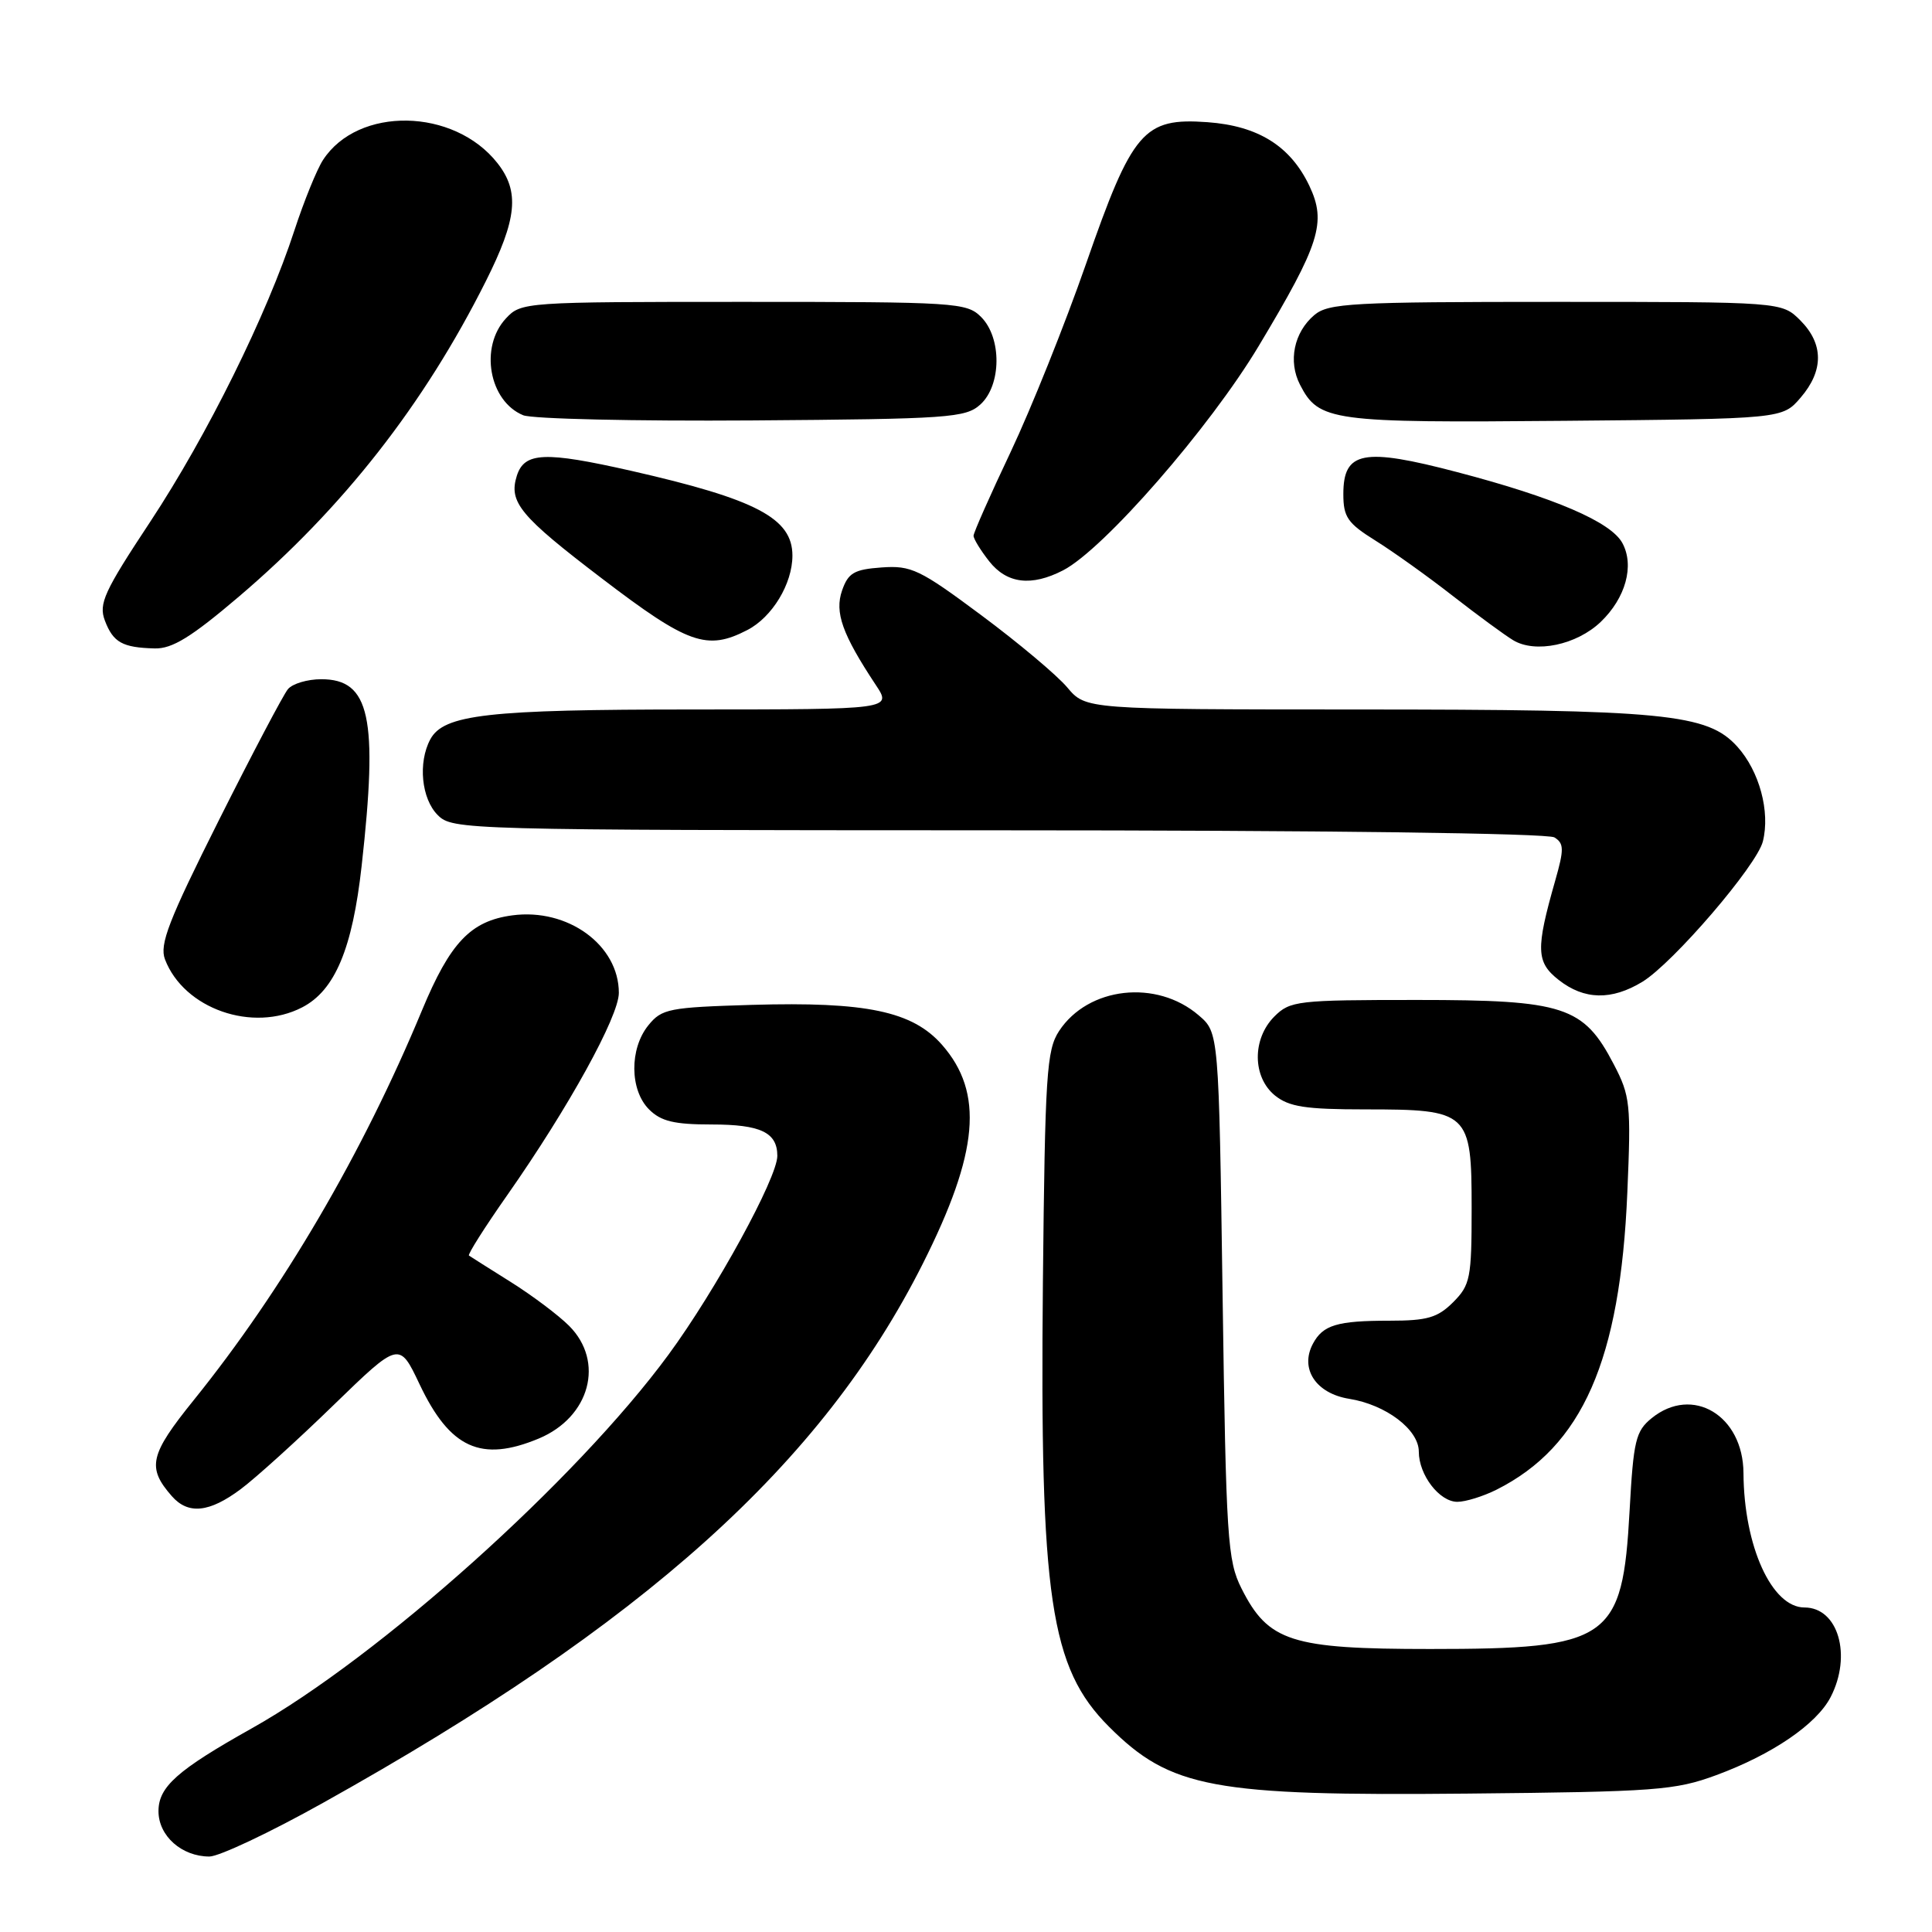 <?xml version="1.0" encoding="UTF-8" standalone="no"?>
<!DOCTYPE svg PUBLIC "-//W3C//DTD SVG 1.1//EN" "http://www.w3.org/Graphics/SVG/1.1/DTD/svg11.dtd" >
<svg xmlns="http://www.w3.org/2000/svg" xmlns:xlink="http://www.w3.org/1999/xlink" version="1.1" viewBox="0 0 256 256">
 <g >
 <path fill="currentColor"
d=" M 42.78 238.90 C 85.39 215.13 108.94 193.96 122.28 167.44 C 129.70 152.69 130.39 144.79 124.82 138.44 C 120.91 134.00 114.79 132.71 99.66 133.15 C 88.63 133.48 87.69 133.66 85.91 135.86 C 83.39 138.97 83.44 144.44 86.00 147.00 C 87.58 148.58 89.33 149.00 94.30 149.00 C 100.79 149.00 103.00 150.05 103.00 153.16 C 103.00 156.07 94.85 170.97 88.58 179.50 C 76.39 196.10 50.25 219.54 33.37 229.01 C 23.49 234.55 21.00 236.76 21.00 239.99 C 21.00 243.27 24.08 246.00 27.75 246.00 C 29.02 246.00 35.79 242.81 42.78 238.90 Z  M 227.43 235.21 C 234.83 232.48 240.71 228.47 242.57 224.87 C 245.42 219.35 243.57 213.00 239.10 213.00 C 234.77 213.00 231.08 204.88 231.02 195.20 C 230.98 187.55 224.27 183.53 218.86 187.91 C 216.74 189.63 216.44 190.86 215.93 200.17 C 214.99 217.33 213.31 218.50 189.50 218.50 C 171.08 218.50 168.05 217.53 164.50 210.47 C 162.65 206.79 162.46 203.94 162.00 171.66 C 161.50 136.82 161.50 136.82 158.84 134.54 C 153.25 129.73 144.18 130.75 140.33 136.62 C 138.68 139.14 138.47 142.36 138.19 169.87 C 137.78 211.77 139.15 220.99 146.94 228.79 C 155.10 236.95 160.71 237.99 194.50 237.66 C 219.41 237.42 221.96 237.23 227.43 235.21 Z  M 31.91 197.31 C 33.88 195.84 39.42 190.83 44.20 186.18 C 52.90 177.74 52.90 177.74 55.59 183.41 C 59.62 191.92 63.75 193.80 71.40 190.61 C 78.18 187.77 80.15 180.43 75.41 175.68 C 73.99 174.26 70.50 171.64 67.66 169.86 C 64.82 168.08 62.34 166.51 62.14 166.37 C 61.94 166.23 64.24 162.60 67.25 158.31 C 75.34 146.76 82.00 134.68 82.00 131.56 C 82.00 125.23 75.23 120.30 67.88 121.29 C 62.36 122.03 59.65 124.89 55.91 133.89 C 48.05 152.83 37.47 170.89 25.69 185.50 C 19.82 192.77 19.44 194.45 22.77 198.25 C 24.94 200.72 27.74 200.43 31.91 197.31 Z  M 198.30 197.39 C 209.68 191.66 214.69 180.27 215.63 158.00 C 216.13 146.30 216.02 145.21 213.83 141.02 C 209.83 133.34 207.27 132.50 187.78 132.50 C 171.90 132.50 170.95 132.61 168.86 134.69 C 165.90 137.66 165.94 142.72 168.94 145.16 C 170.81 146.66 172.98 147.00 180.89 147.00 C 194.64 147.00 195.00 147.33 195.00 160.10 C 195.00 169.37 194.82 170.27 192.55 172.55 C 190.49 174.60 189.13 175.00 184.13 175.00 C 177.18 175.00 175.30 175.56 173.97 178.05 C 172.20 181.36 174.36 184.64 178.77 185.35 C 183.65 186.13 188.00 189.43 188.00 192.35 C 188.00 195.44 190.73 199.00 193.11 199.00 C 194.20 199.00 196.54 198.27 198.30 197.39 Z  M 40.04 133.48 C 44.38 131.24 46.70 125.71 47.92 114.73 C 50.12 95.05 49.02 90.00 42.57 90.00 C 40.74 90.00 38.75 90.59 38.15 91.32 C 37.55 92.04 33.43 99.86 29.00 108.69 C 22.33 121.99 21.11 125.15 21.86 127.12 C 24.37 133.68 33.49 136.87 40.04 133.48 Z  M 217.63 130.09 C 221.71 127.59 232.79 114.69 233.59 111.49 C 234.58 107.54 233.13 102.18 230.20 98.93 C 226.24 94.56 220.67 94.01 179.69 94.01 C 143.87 94.00 143.87 94.00 141.42 91.09 C 140.08 89.49 134.96 85.19 130.04 81.53 C 121.86 75.44 120.75 74.91 116.82 75.19 C 113.18 75.45 112.39 75.91 111.58 78.24 C 110.57 81.14 111.60 84.04 116.04 90.75 C 118.20 94.00 118.20 94.00 91.85 94.01 C 64.58 94.01 58.78 94.67 57.01 97.98 C 55.37 101.05 55.84 105.84 58.00 108.00 C 59.96 109.96 61.34 110.00 132.25 110.02 C 175.09 110.02 205.10 110.41 205.97 110.96 C 207.25 111.77 207.26 112.53 206.07 116.70 C 203.48 125.78 203.54 127.50 206.54 129.85 C 209.91 132.50 213.54 132.58 217.63 130.09 Z  M 31.66 79.05 C 45.44 67.32 56.18 53.61 64.37 37.27 C 68.52 29.01 68.88 25.38 65.91 21.61 C 60.15 14.29 47.44 14.06 42.80 21.20 C 41.98 22.46 40.28 26.65 39.02 30.50 C 35.36 41.73 27.46 57.68 19.93 69.10 C 13.78 78.40 13.05 80.00 13.90 82.24 C 15.00 85.13 16.22 85.81 20.50 85.92 C 22.82 85.98 25.34 84.43 31.66 79.05 Z  M 212.11 82.40 C 215.41 79.23 216.59 74.96 214.98 71.97 C 213.48 69.16 205.99 65.94 193.09 62.56 C 180.61 59.28 178.00 59.79 178.00 65.47 C 178.00 68.51 178.56 69.33 182.25 71.63 C 184.59 73.09 189.20 76.38 192.50 78.96 C 195.80 81.53 199.40 84.17 200.50 84.83 C 203.44 86.61 208.91 85.46 212.11 82.40 Z  M 99.03 83.48 C 102.32 81.78 105.00 77.36 105.00 73.62 C 105.00 68.67 100.22 66.16 83.65 62.39 C 72.17 59.79 69.48 59.90 68.48 63.05 C 67.38 66.54 68.90 68.38 79.78 76.67 C 91.17 85.36 93.68 86.25 99.03 83.48 Z  M 140.87 75.57 C 146.25 72.79 160.31 56.66 166.79 45.84 C 174.90 32.31 175.79 29.47 173.50 24.63 C 170.99 19.35 166.72 16.68 160.00 16.19 C 151.53 15.58 150.05 17.30 143.89 35.00 C 141.11 42.98 136.62 54.17 133.92 59.88 C 131.21 65.59 129.00 70.59 129.00 70.99 C 129.00 71.40 129.93 72.92 131.07 74.37 C 133.42 77.35 136.66 77.74 140.87 75.57 Z  M 129.90 53.60 C 132.71 51.05 132.76 44.76 130.00 42.00 C 128.09 40.09 126.67 40.00 98.54 40.00 C 69.52 40.00 69.05 40.03 67.04 42.19 C 63.52 45.97 64.79 53.15 69.32 55.02 C 70.52 55.51 84.17 55.82 99.65 55.71 C 125.76 55.52 127.95 55.36 129.90 53.60 Z  M 238.59 52.69 C 241.67 49.11 241.65 45.56 238.55 42.45 C 236.09 40.00 236.09 40.00 206.16 40.00 C 179.10 40.00 176.02 40.17 174.15 41.75 C 171.45 44.04 170.66 47.88 172.26 50.98 C 174.75 55.82 176.37 56.04 207.34 55.76 C 236.18 55.50 236.18 55.50 238.59 52.69 Z "/>
</g>
</svg>